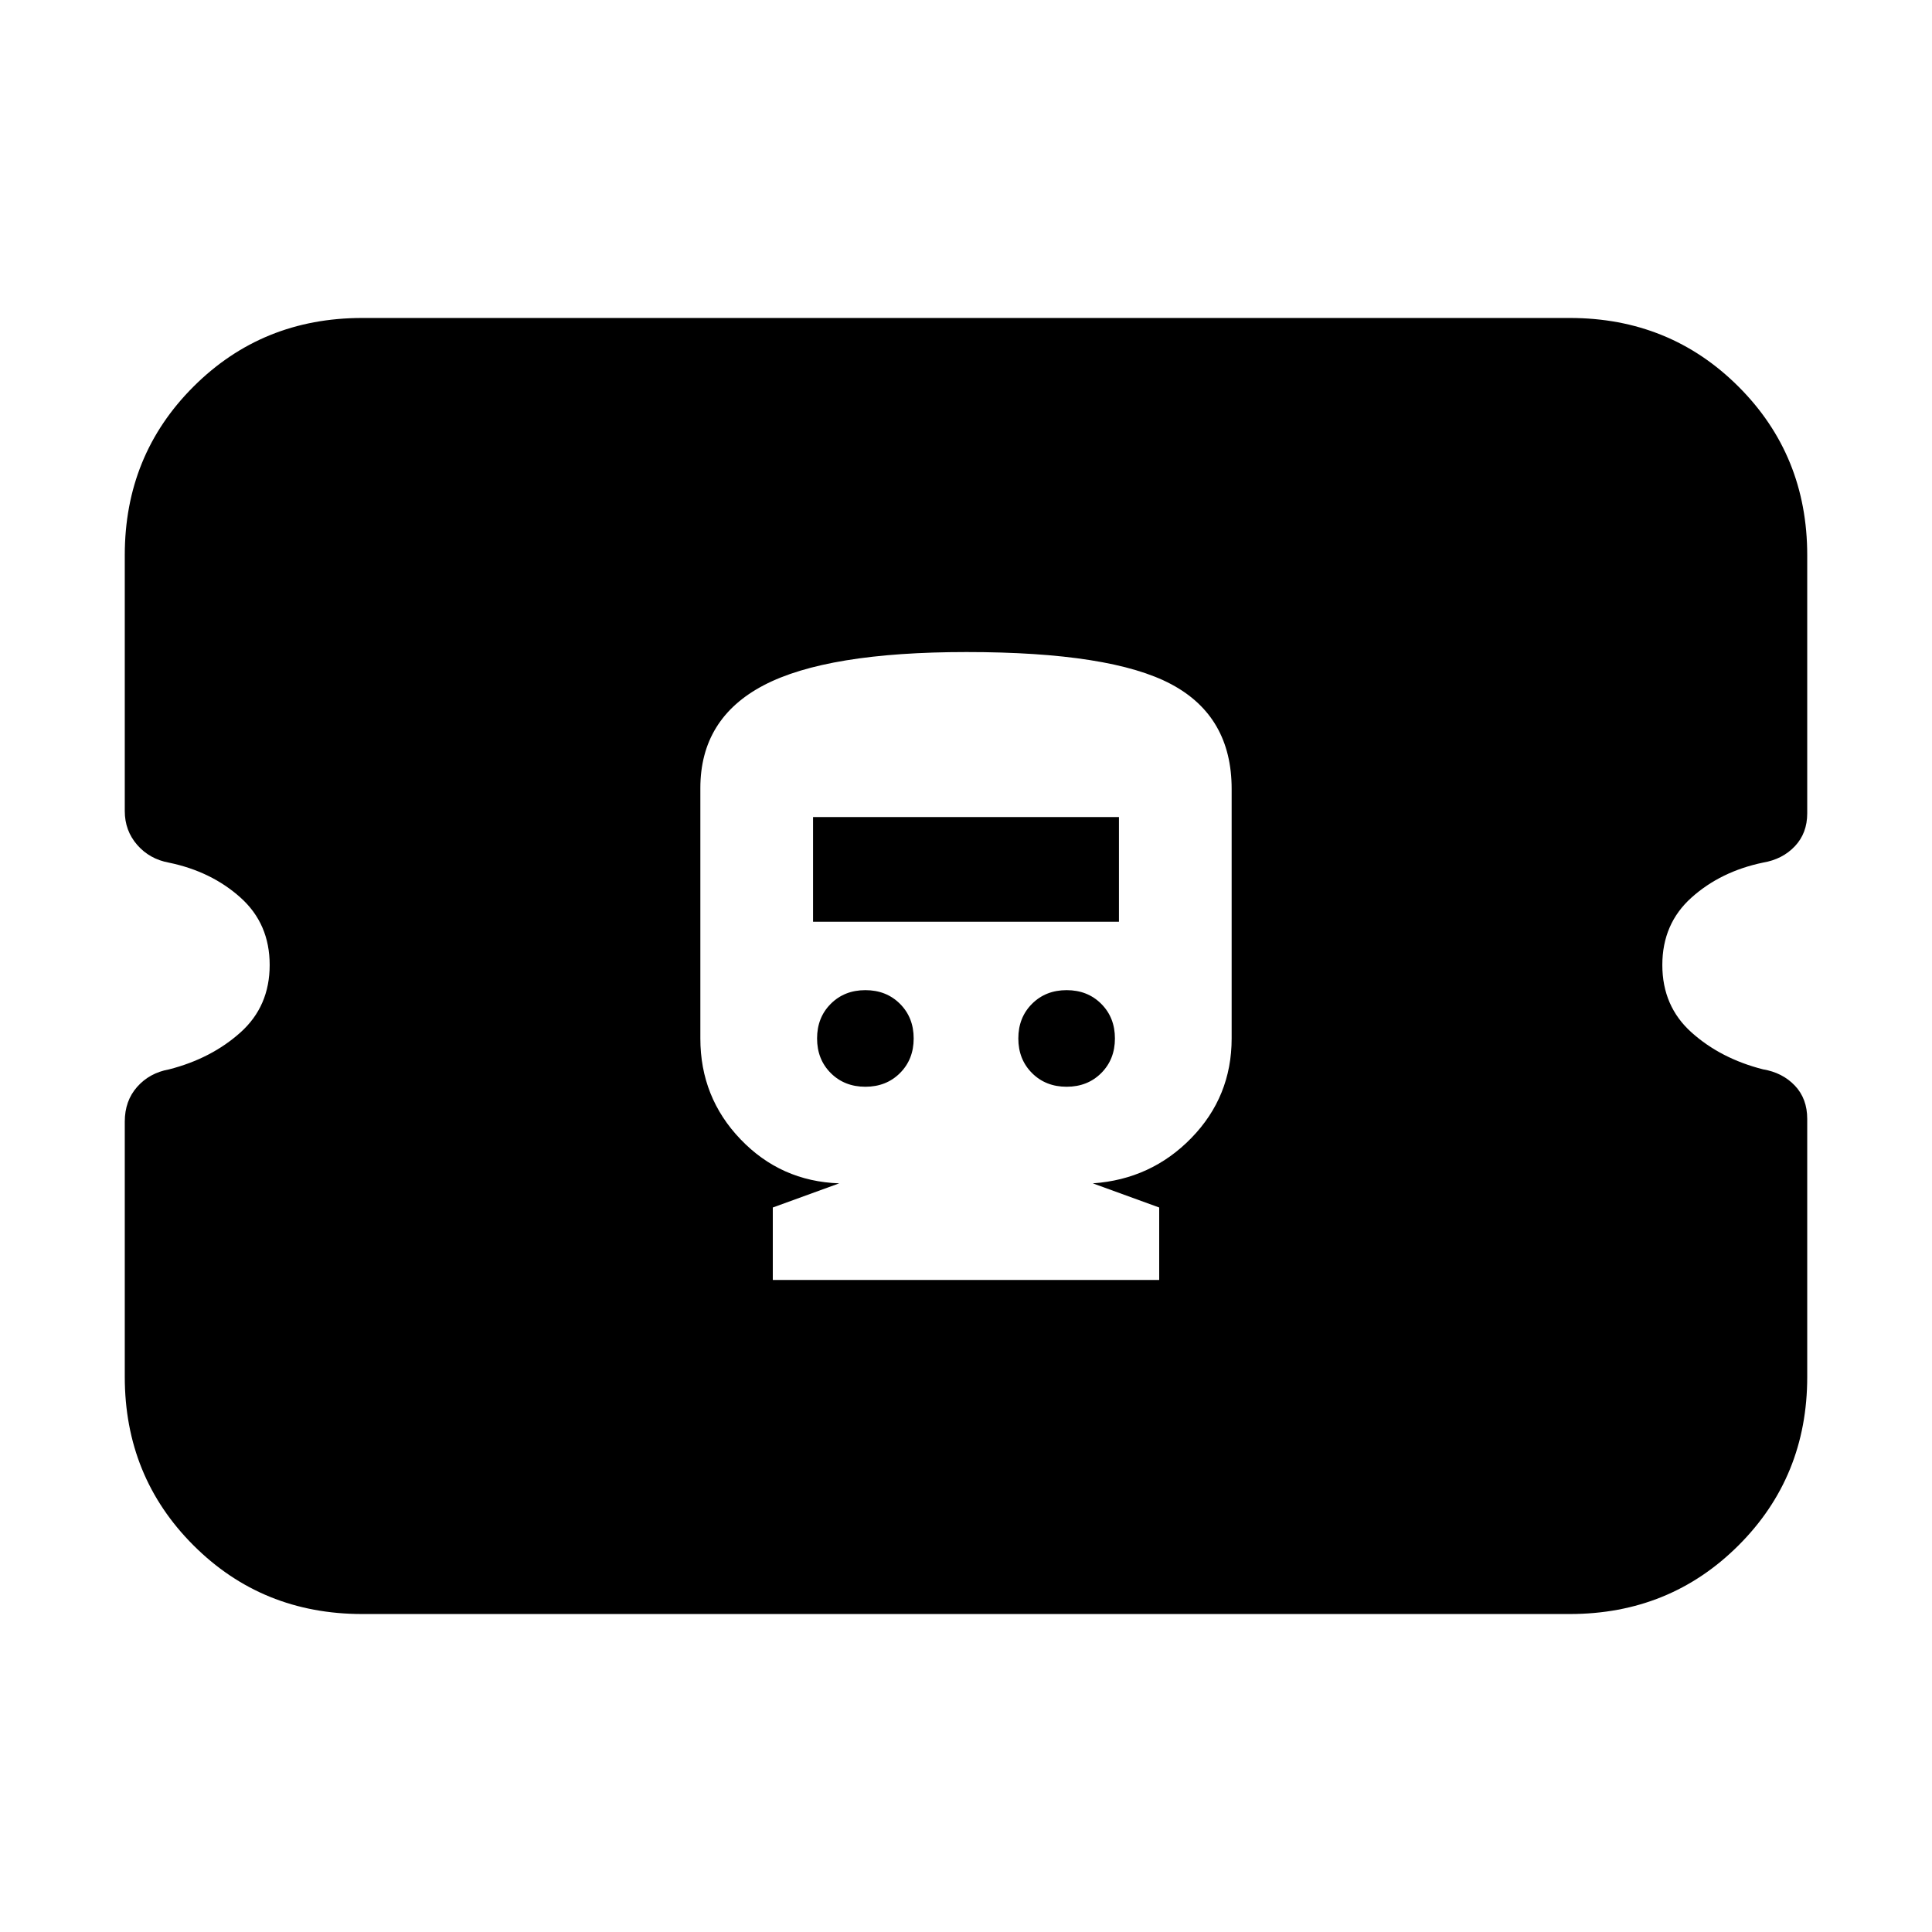 <svg xmlns="http://www.w3.org/2000/svg" height="20" viewBox="0 -960 960 960" width="20"><path d="M384-324h192v-36l-33-12q29-2 49-22.56 20-20.57 20-49.44v-124q0-36-30-52t-101.75-16Q411-636 379.5-619.5T348-568.38V-444q0 29.29 20 50.14Q388-373 417-372l-33 12v36Zm46-96q-10.4 0-17.2-6.8-6.8-6.8-6.8-17.2 0-10.4 6.8-17.2 6.8-6.8 17.2-6.8 10.4 0 17.2 6.8 6.8 6.8 6.8 17.2 0 10.4-6.8 17.2-6.8 6.8-17.2 6.8Zm100 0q-10.4 0-17.2-6.8-6.8-6.8-6.8-17.2 0-10.4 6.8-17.2 6.8-6.8 17.2-6.8 10.4 0 17.2 6.8 6.8 6.8 6.8 17.2 0 10.4-6.8 17.2-6.8 6.8-17.2 6.8Zm-126-82v-52h152v52H404ZM180-158q-49.7 0-83.85-34.11Q62-226.22 62-275.86v-126.81q0-10.33 6.15-17.27 6.15-6.94 15.81-8.68Q105-434 119.5-447t14.5-33.5q0-20.5-14.5-33.5t-35.54-17.35q-9.66-1.77-15.81-8.85Q62-547.27 62-557v-127.19q0-49.62 34.15-83.71Q130.3-802 180-802h600q49.7 0 83.85 34.11Q898-733.78 898-684.14v128.26q0 9.88-6.15 16.38-6.15 6.49-15.81 8.12Q855-527 840.5-514T826-480.5q0 20.5 14.5 33.5t35.54 18.35q9.66 1.62 15.81 8.08T898-404v128.19q0 49.62-34.15 83.71Q829.7-158 780-158H180Z"/></svg>